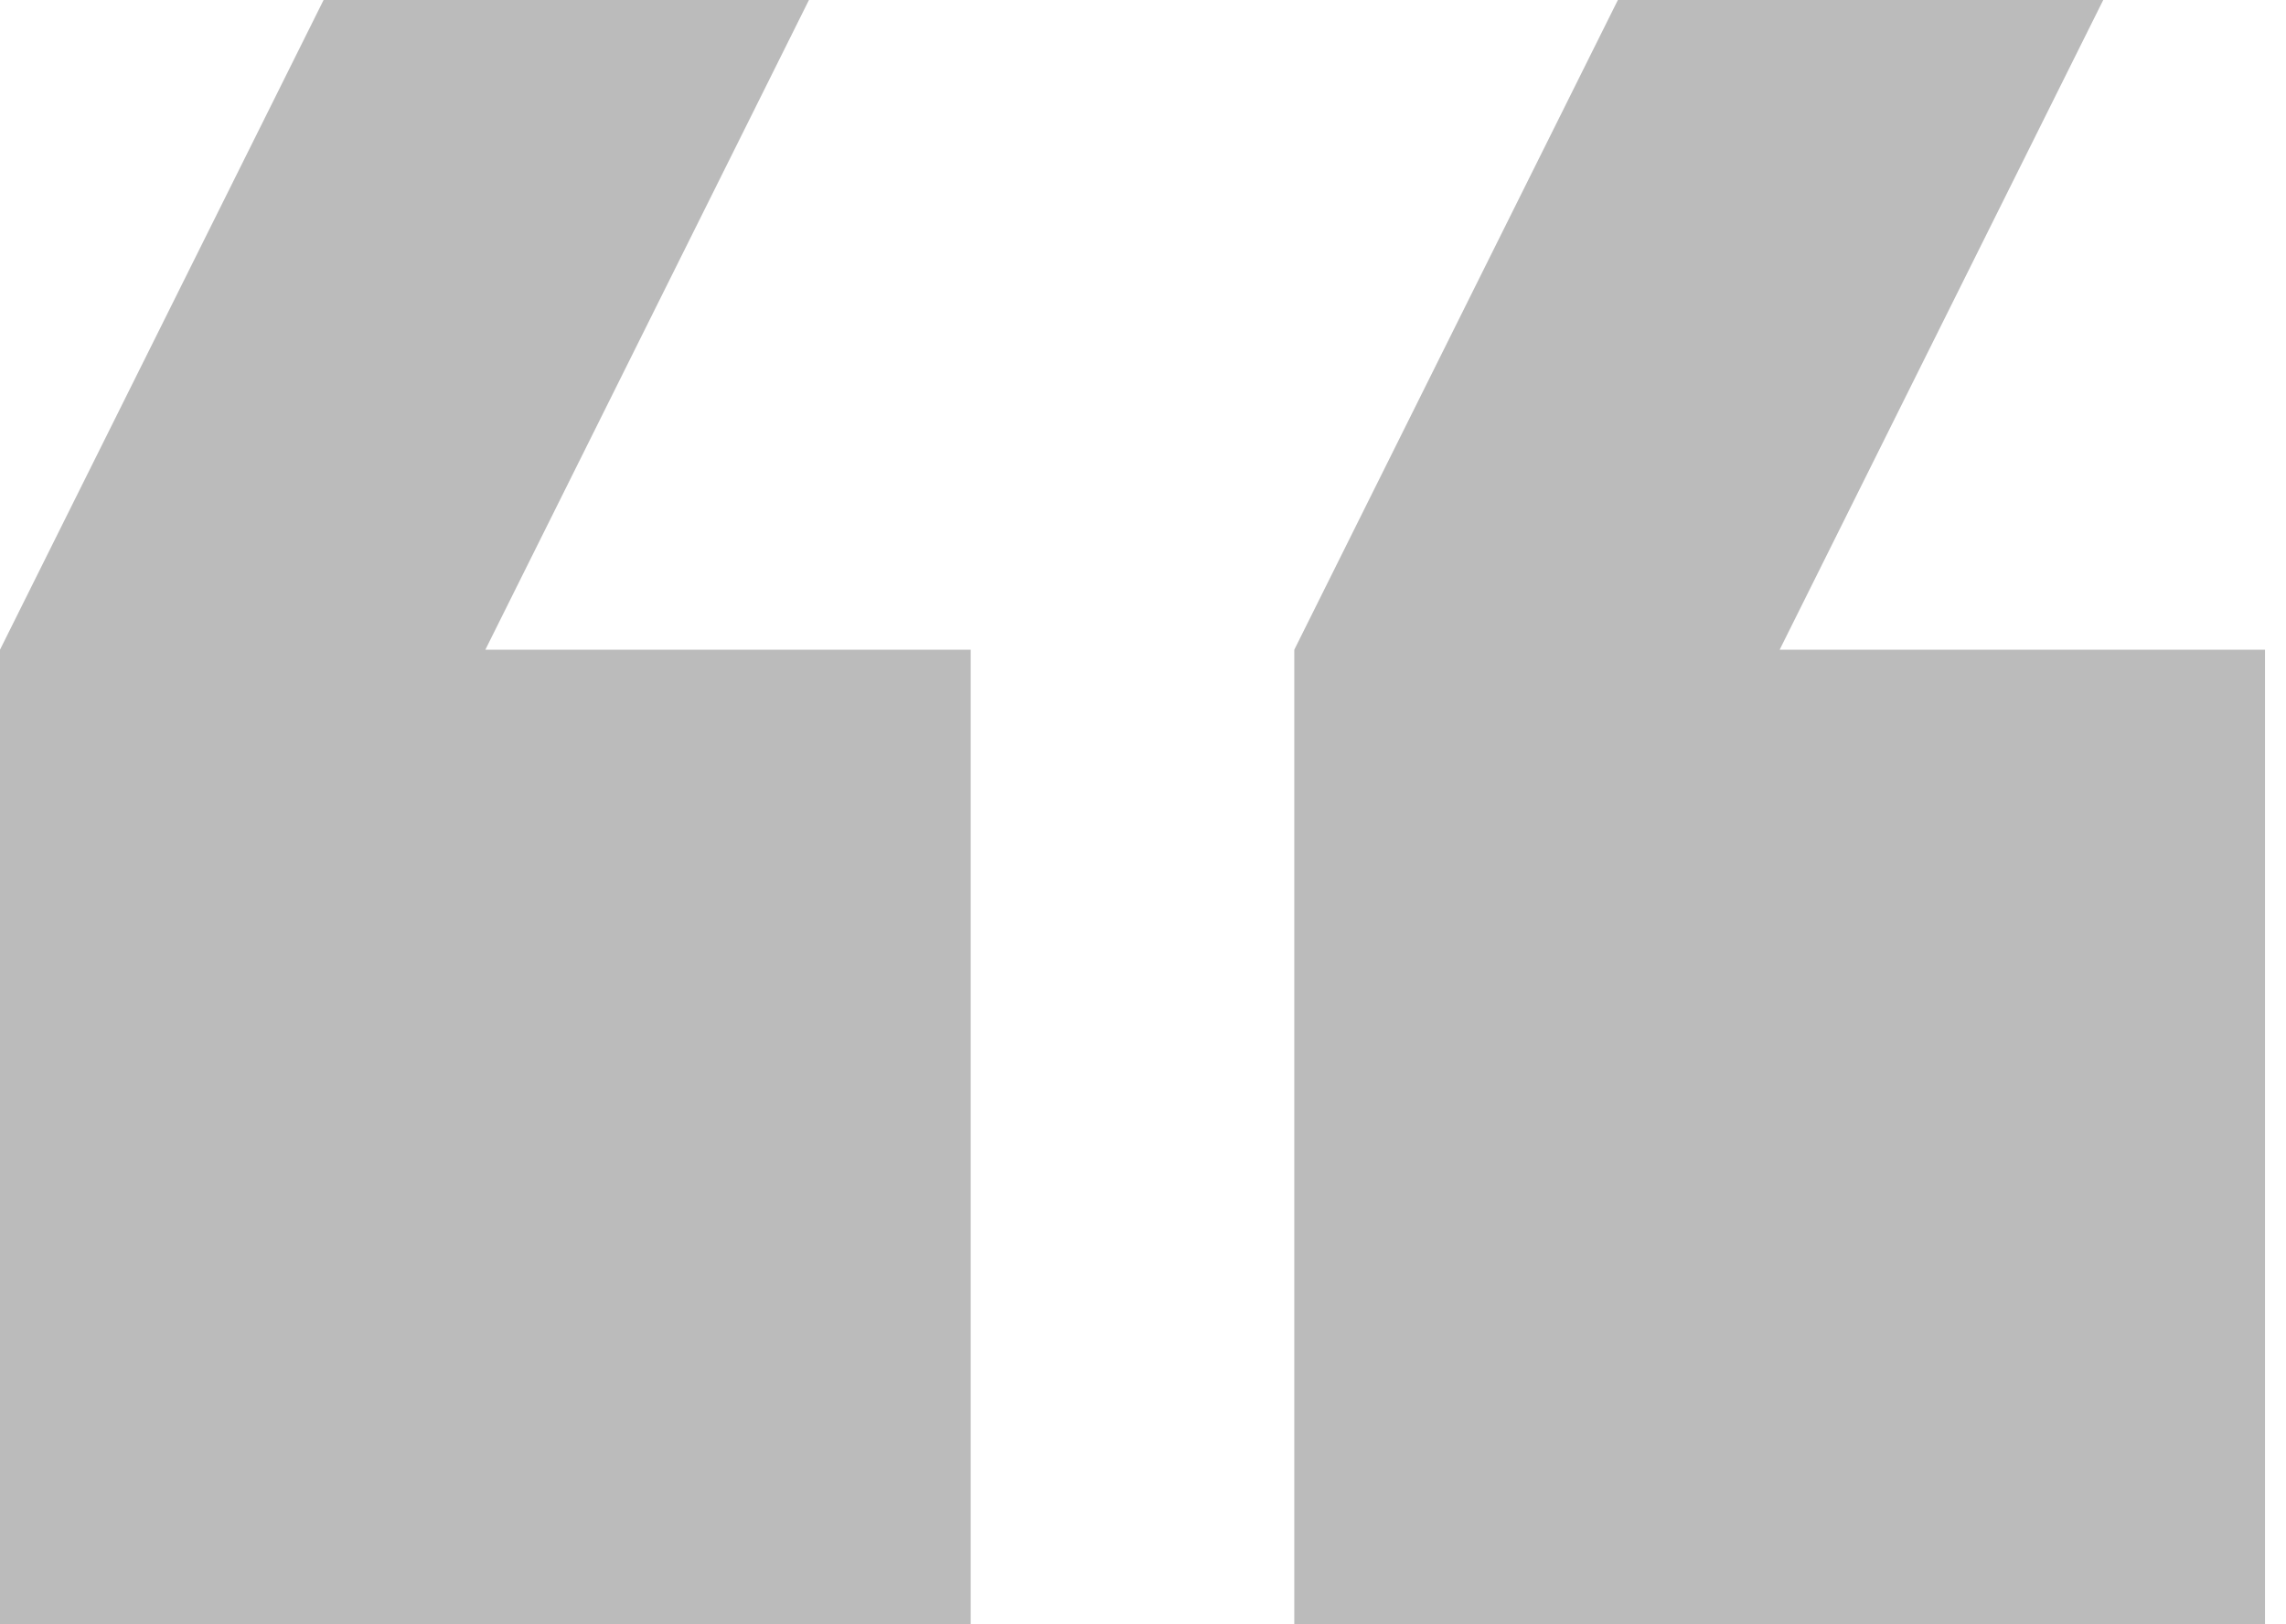 <svg width="38" height="27" viewBox="0 0 38 27" fill="none" xmlns="http://www.w3.org/2000/svg">
<path d="M34.962 0H26.894L21.515 10.8V27H37.651V10.8H29.583L34.962 0ZM13.447 0H5.379L-7.62939e-06 10.8V27H16.136V10.8H8.068L13.447 0Z" fill="#BBBBBB"/>
</svg>
